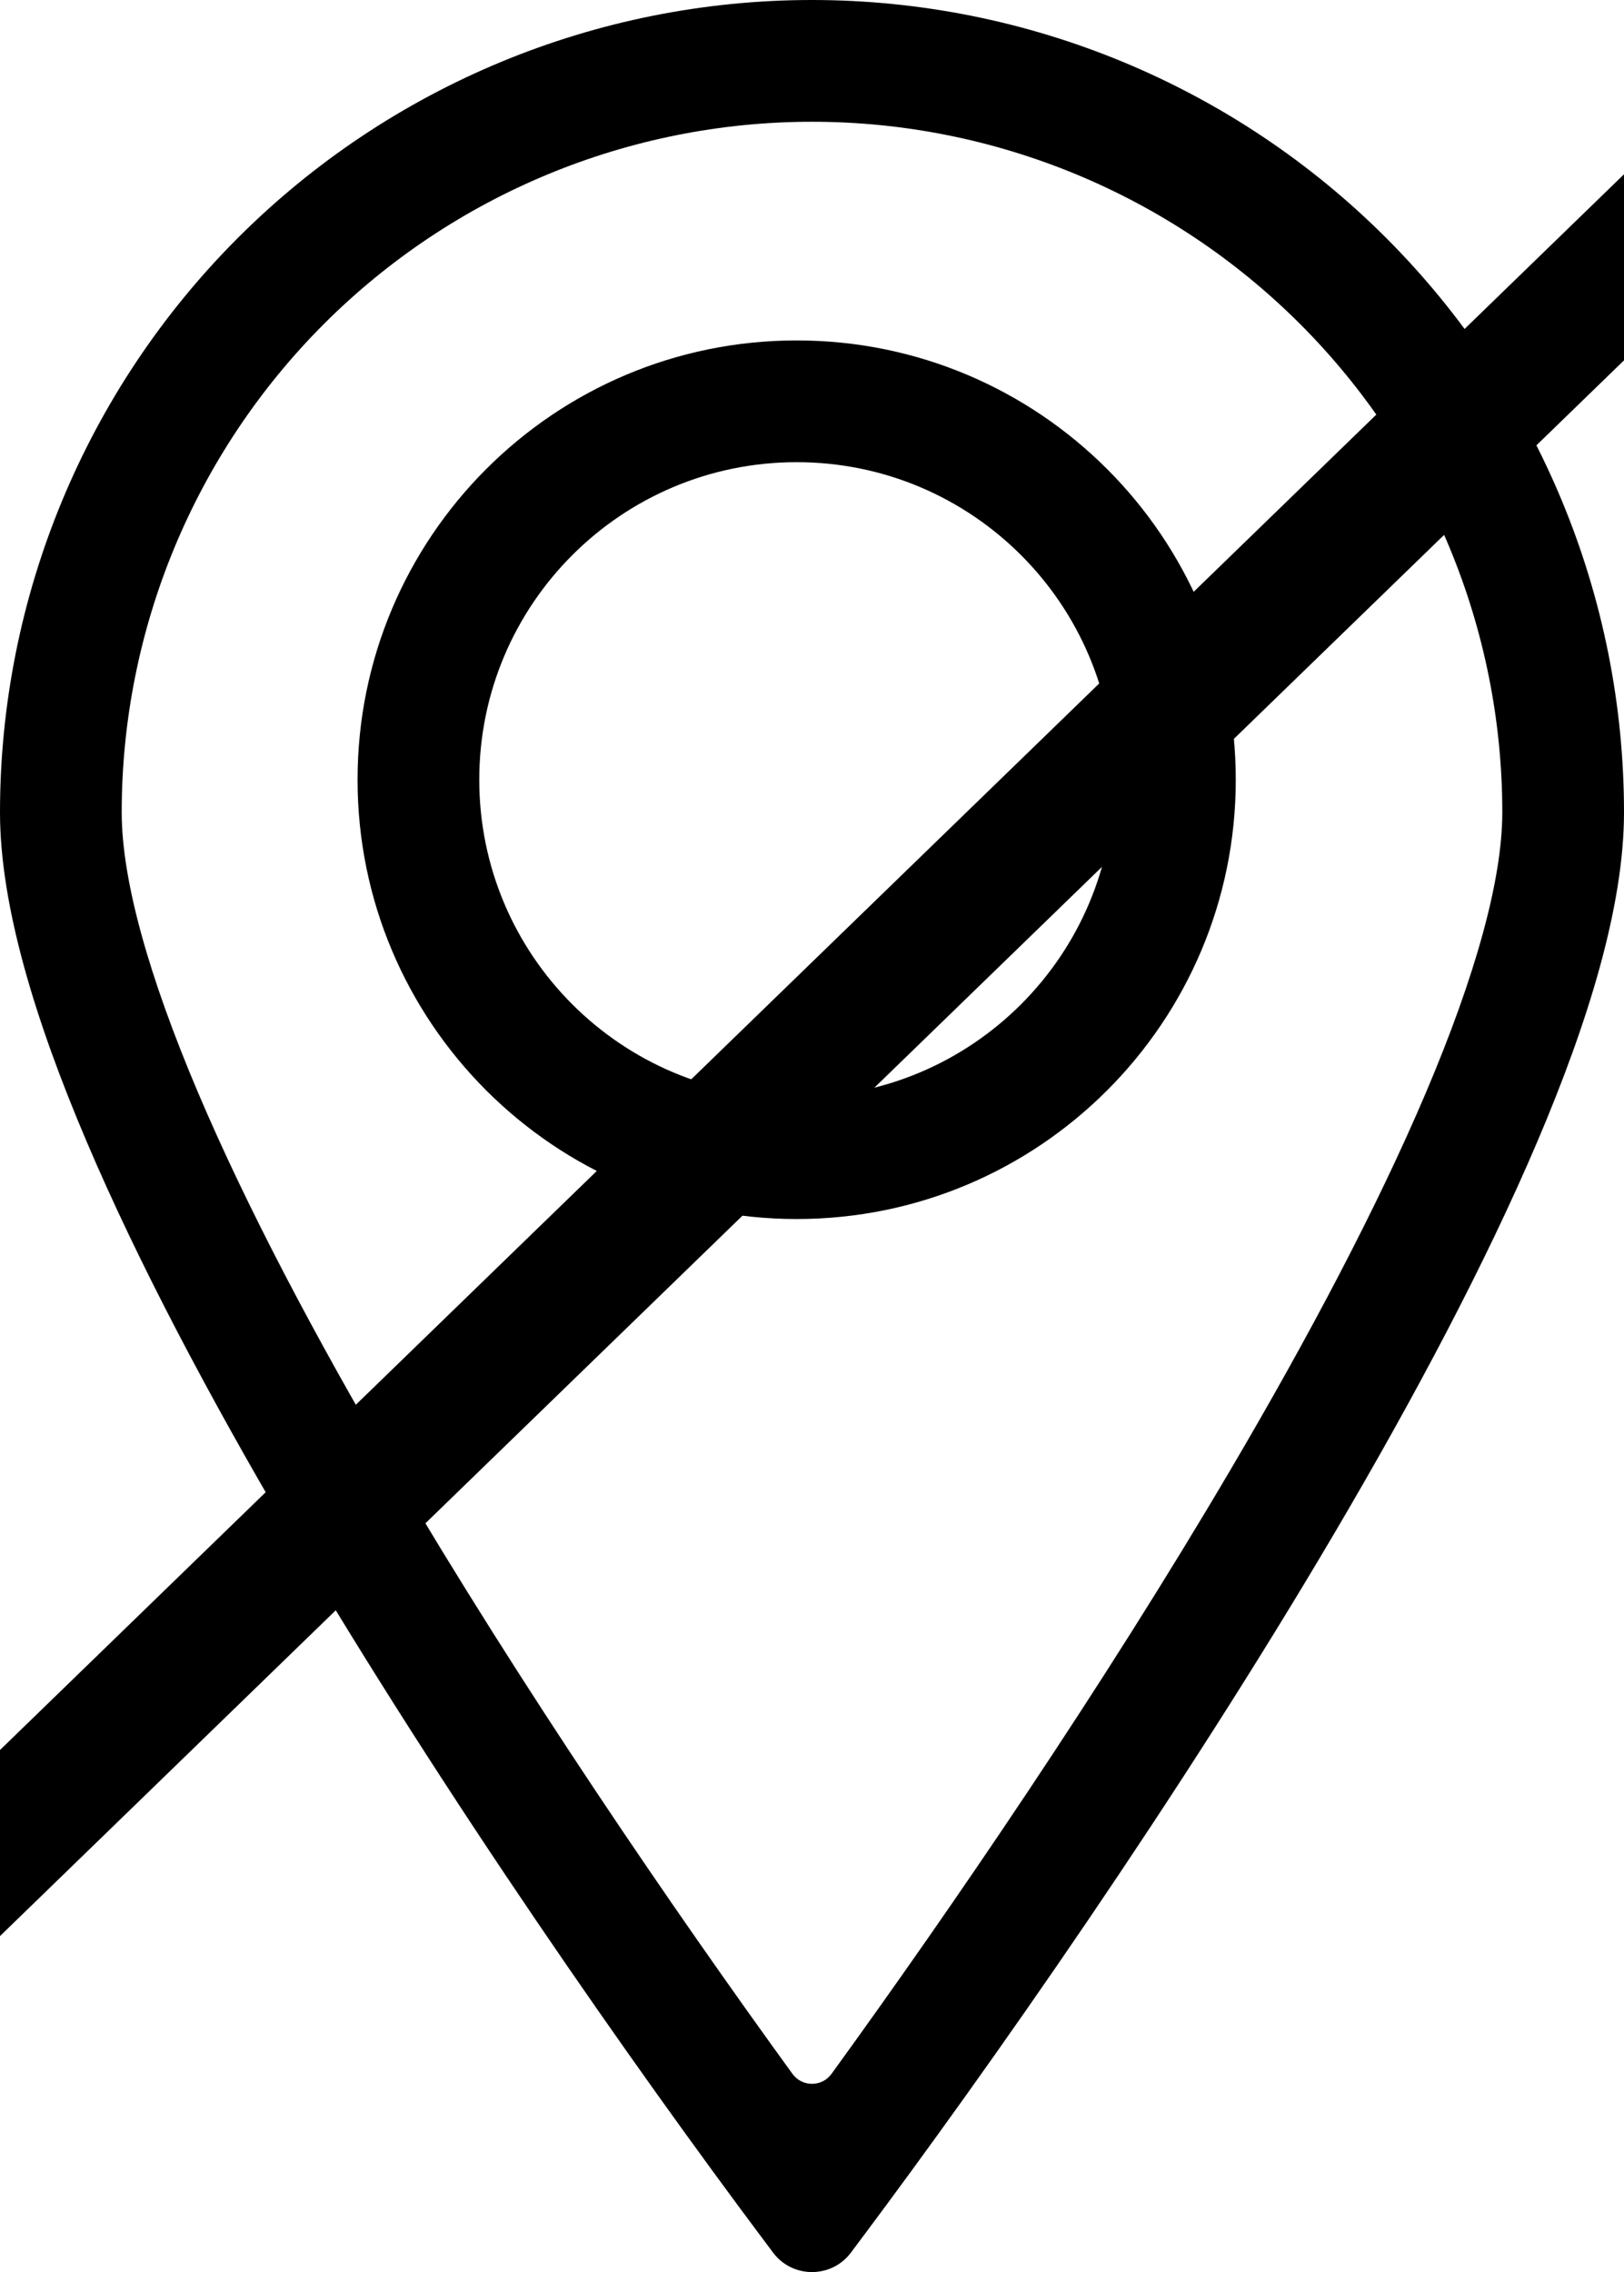 <?xml version="1.0" encoding="UTF-8" standalone="no"?>
<svg
   viewBox="0 0 66.72 93.304"
   fill="none"
   x="0px"
   y="0px"
   version="1.1"
   id="svg8"
   sodipodi:docname="no-place.svg"
   width="66.72"
   height="93.304"
   inkscape:version="1.1.2 (0a00cf5339, 2022-02-04)"
   xmlns:inkscape="http://www.inkscape.org/namespaces/inkscape"
   xmlns:sodipodi="http://sodipodi.sourceforge.net/DTD/sodipodi-0.dtd"
   xmlns="http://www.w3.org/2000/svg"
   xmlns:svg="http://www.w3.org/2000/svg">
  <defs
     id="defs12" />
  <sodipodi:namedview
     id="namedview10"
     pagecolor="#ffffff"
     bordercolor="#666666"
     borderopacity="1.0"
     inkscape:pageshadow="2"
     inkscape:pageopacity="0.0"
     inkscape:pagecheckerboard="0"
     showgrid="false"
     inkscape:zoom="4.75625"
     inkscape:cx="33.009198"
     inkscape:cy="63.495401"
     inkscape:window-width="1654"
     inkscape:window-height="1078"
     inkscape:window-x="1983"
     inkscape:window-y="44"
     inkscape:window-maximized="0"
     inkscape:current-layer="svg8"
     fit-margin-top="0"
     fit-margin-left="0"
     fit-margin-right="0"
     fit-margin-bottom="0" />
  <path
     fill-rule="evenodd"
     clip-rule="evenodd"
     d="M 13.306,13.306 C 18.625,7.988 25.838,5 33.36,5 40.882,5 48.095,7.988 53.413,13.306 58.732,18.625 61.72,25.838 61.72,33.36 c 0,2.767 -1.102,6.72 -3.146,11.528 -2.015,4.738 -4.829,10.047 -8.001,15.436 -5.28,8.971 -11.474,18.034 -16.41,24.839 -0.397,0.548 -1.21,0.548 -1.607,0 C 27.62,78.362 21.427,69.3 16.147,60.328 12.975,54.939 10.161,49.629 8.146,44.89 6.102,40.081 5,36.127 5,33.36 5,25.838 7.988,18.625 13.306,13.306 Z M 33.36,0 C 24.512,0 16.027,3.515 9.771,9.771 3.515,16.027 0,24.512 0,33.36 c 0,3.818 1.443,8.543 3.545,13.486 2.131,5.013 5.063,10.529 8.293,16.018 6.464,10.983 14.236,22.047 19.521,29.105 l 0.4,0.534 c 0.8,1.069 2.402,1.068 3.202,0 l 0.4,-0.535 C 40.646,84.907 48.418,73.843 54.882,62.861 58.113,57.372 61.044,51.857 63.175,46.845 65.277,41.902 66.72,37.178 66.72,33.36 66.72,24.512 63.205,16.027 56.949,9.771 50.693,3.515 42.208,0 33.36,0 Z M 19.69,32.02 c 0,-7.202 5.838,-13.04 13.04,-13.04 7.202,0 13.04,5.838 13.04,13.04 0,7.202 -5.838,13.04 -13.04,13.04 -7.202,0 -13.04,-5.838 -13.04,-13.04 z M 32.73,13.98 c -9.963,0 -18.04,8.077 -18.04,18.04 0,9.963 8.077,18.04 18.04,18.04 9.963,0 18.04,-8.077 18.04,-18.04 0,-9.963 -8.077,-18.04 -18.04,-18.04 z"
     fill="#000000"
     id="path2" />
  <g
     transform="matrix(1.393,0,0,1.351,-35.745,-1311.388)"
     id="g4">
    <path
       style="color:#000000;text-indent:0;text-transform:none;direction:ltr;baseline-shift:baseline;enable-background:accumulate"
       d="m 79.754,970.609 a 2,2 0 0 1 1.393,3.434 l -59.48,59.48 a 2,2 0 1 1 -2.828,-2.828 l 59.48,-59.48 a 2,2 0 0 1 1.435,-0.606 z"
       fill="#000000"
       fill-opacity="1"
       fill-rule="evenodd"
       stroke="none"
       marker="none"
       visibility="visible"
       display="inline"
       overflow="visible"
       id="path2-6" />
  </g>
</svg>
